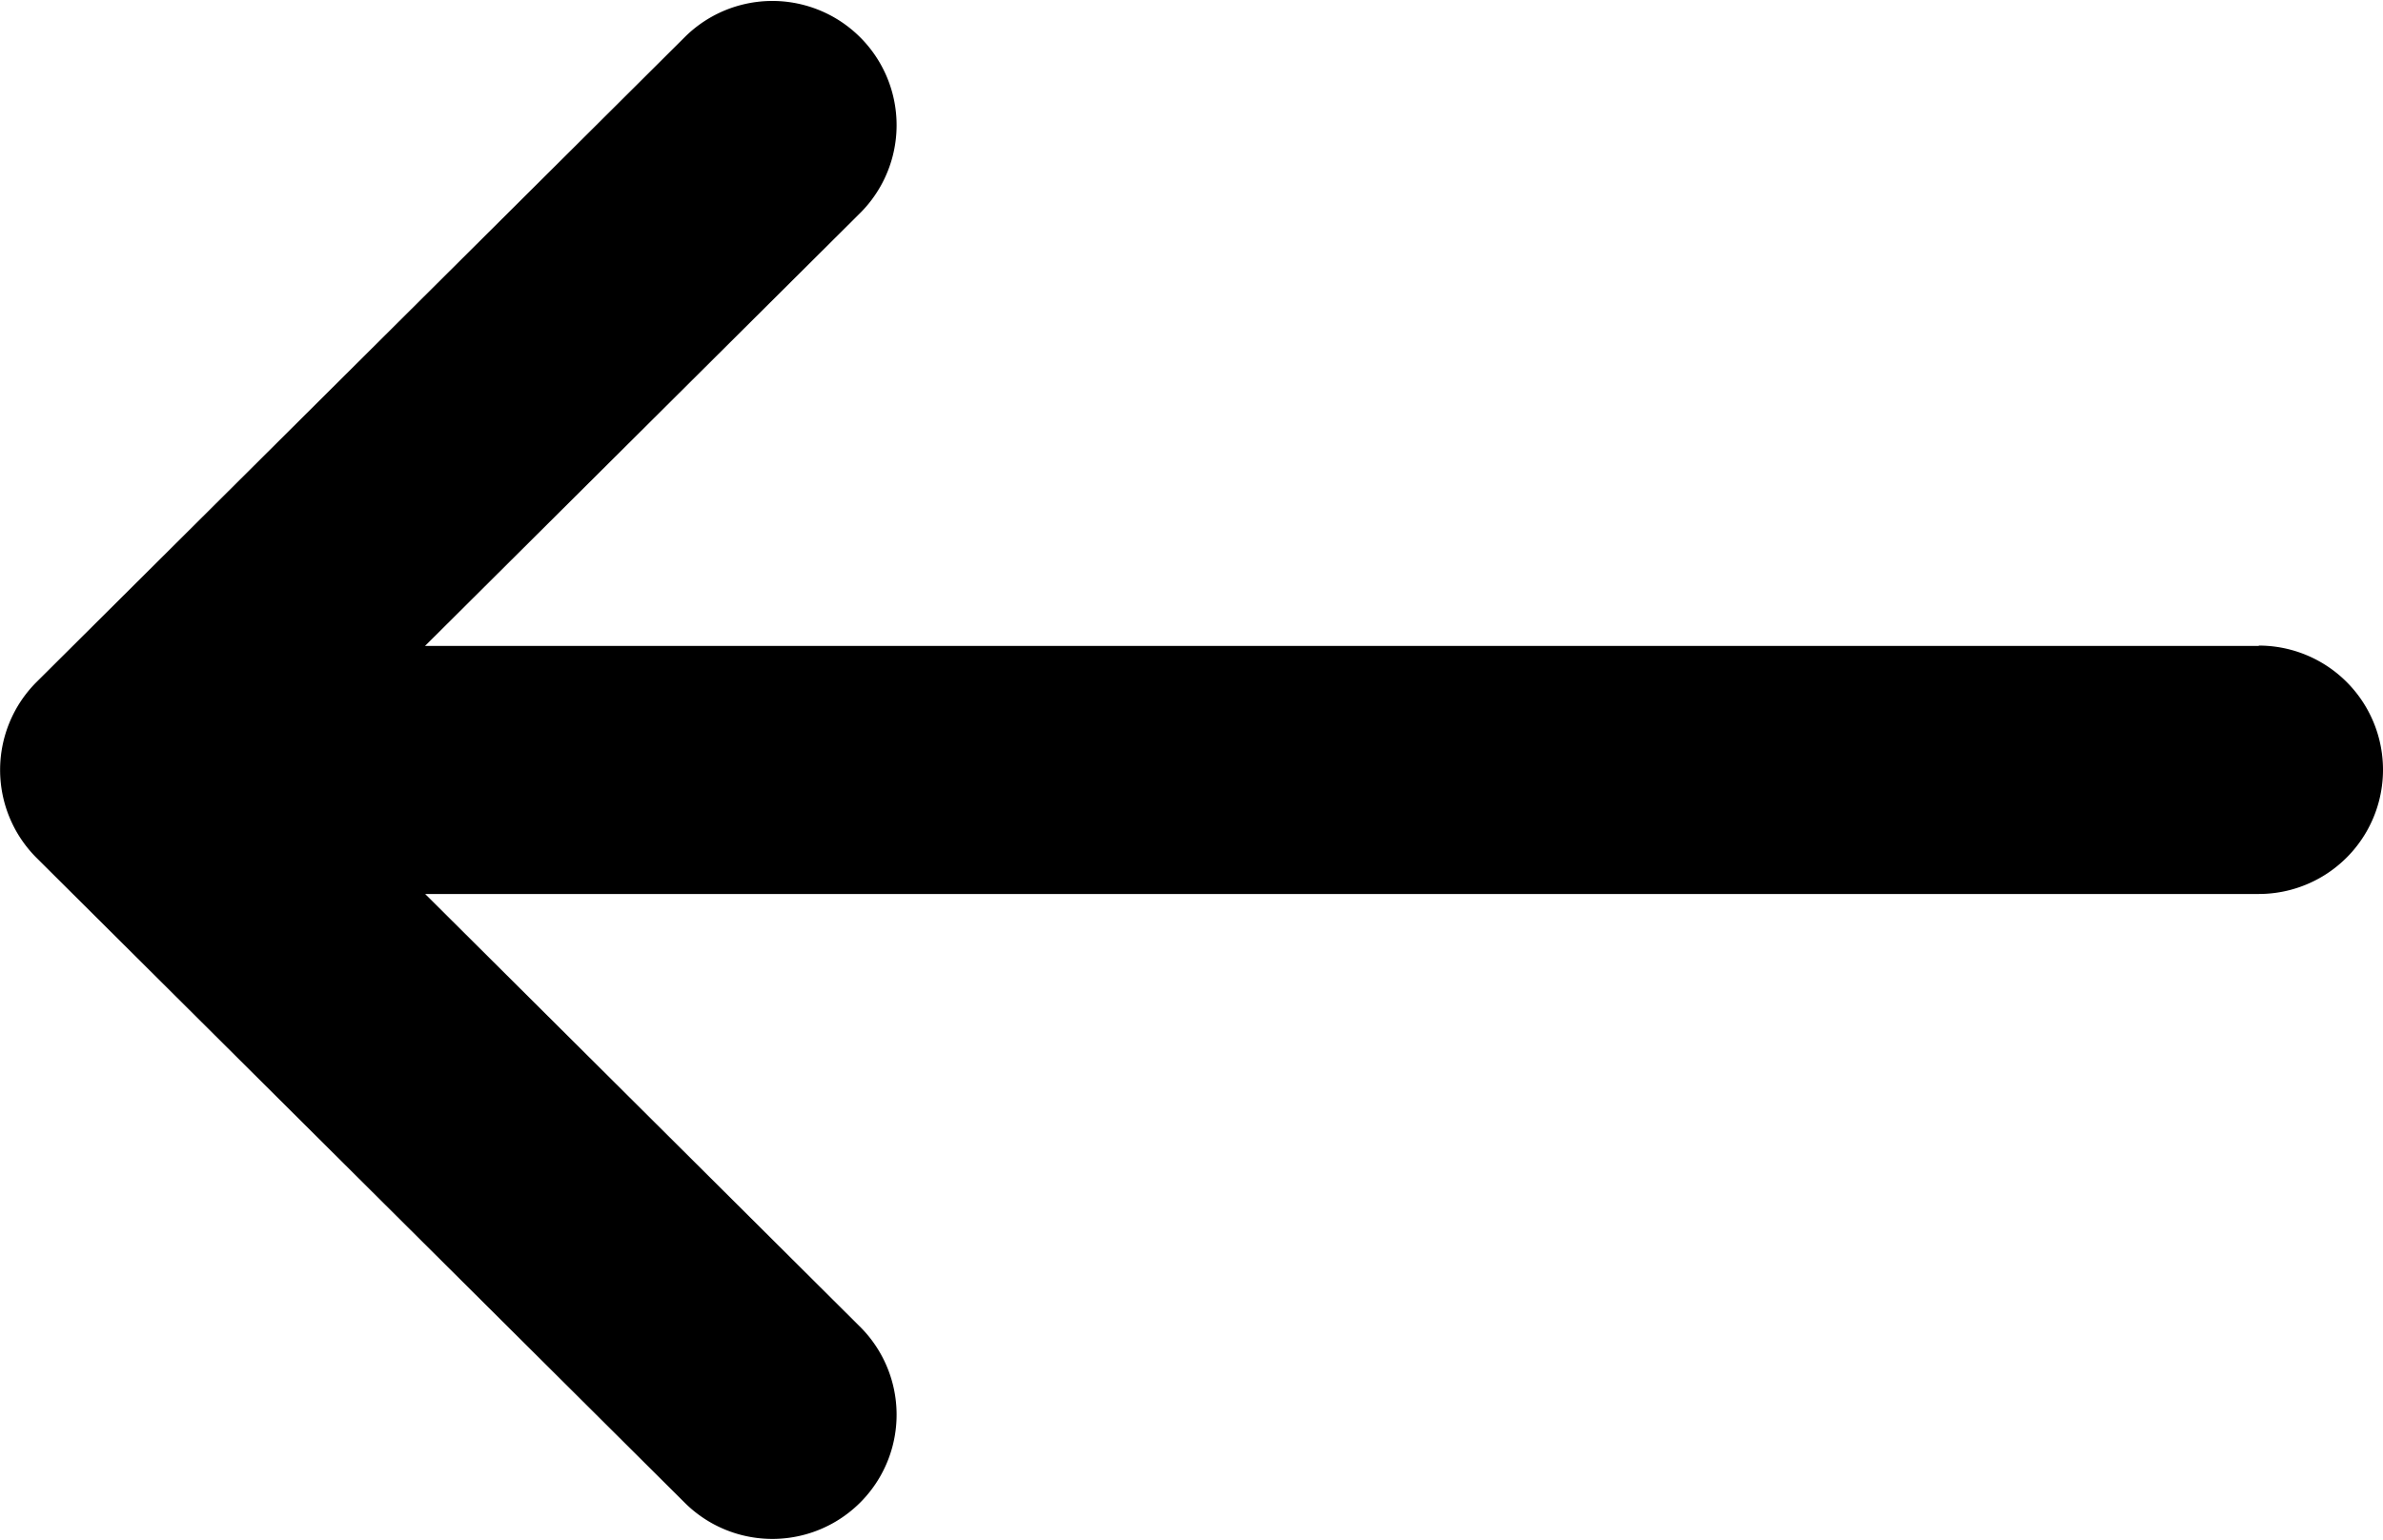 <svg xmlns="http://www.w3.org/2000/svg" width="23.345" height="15.091" viewBox="0 0 23.345 15.091">
  <g id="back" transform="translate(0 -132)" opacity="1.0">
    <g id="Group_3549" data-name="Group 3549" transform="translate(0 132)">
      <path id="Path_4336" data-name="Path 4336" d="M22.128,138.329H4.164l4.27-4.249a1.217,1.217,0,0,0-1.717-1.725L.358,138.683h0a1.218,1.218,0,0,0,0,1.723h0l6.359,6.328a1.217,1.217,0,0,0,1.717-1.725l-4.269-4.249H22.128a1.217,1.217,0,1,0,0-2.434Z" transform="translate(0 -132)" fill="#000000"/>
    </g>
  </g>
</svg>
